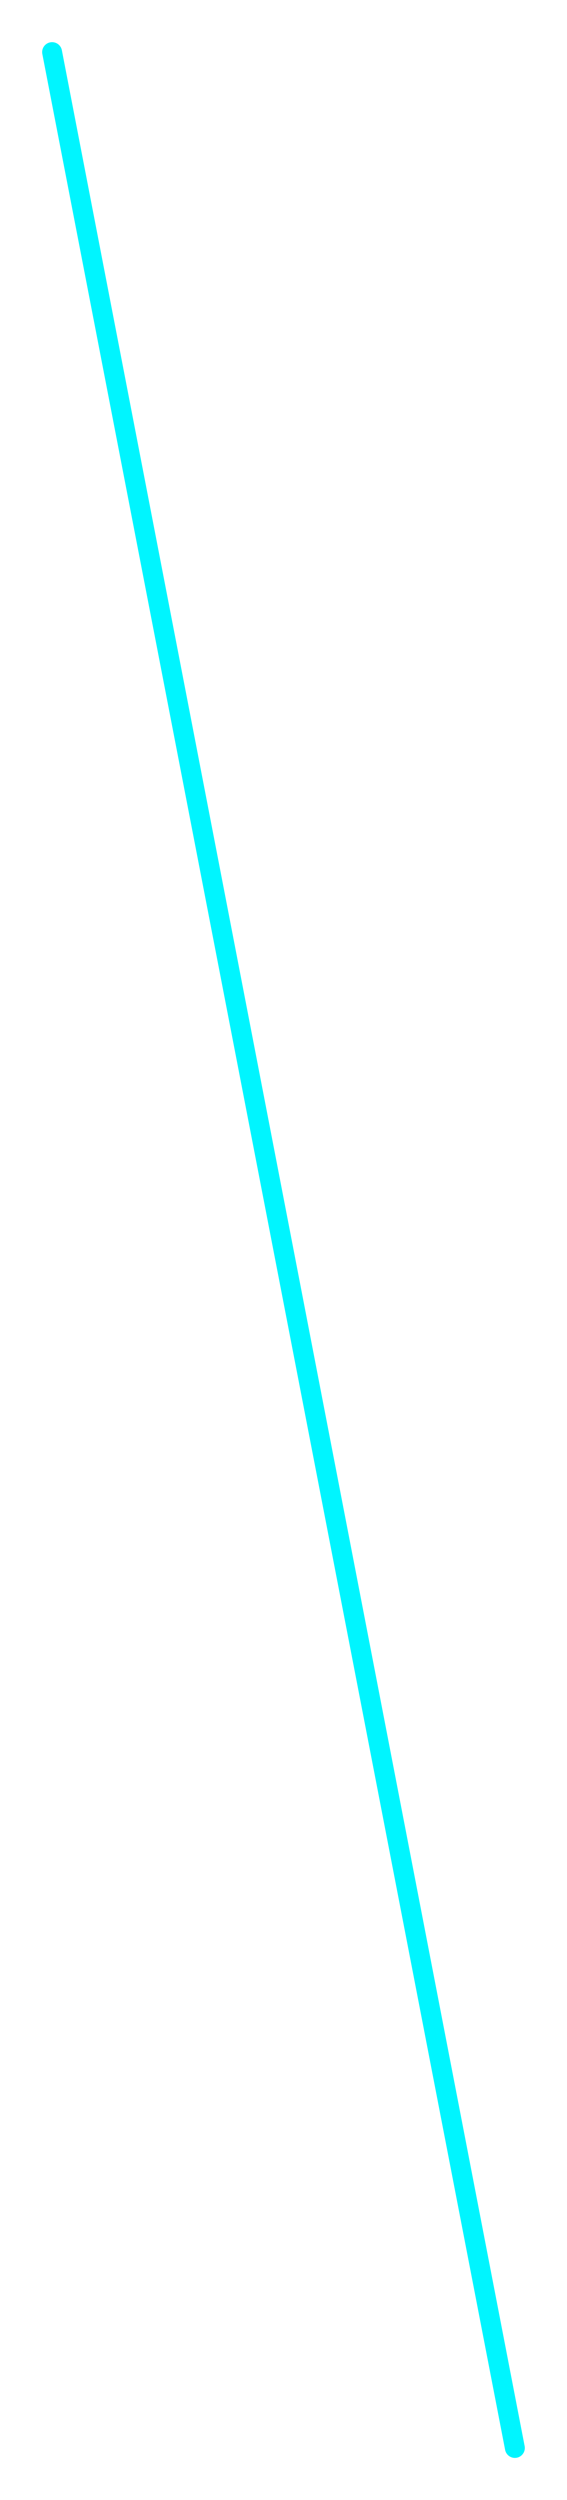 <svg xmlns="http://www.w3.org/2000/svg" xmlns:xlink="http://www.w3.org/1999/xlink" width="142.543" height="628.467" viewBox="0 0 142.543 628.467">
  <defs>
    <filter id="Path_259" x="0" y="0" width="142.543" height="628.467" filterUnits="userSpaceOnUse">
      <feOffset dy="3" input="SourceAlpha"/>
      <feGaussianBlur stdDeviation="3" result="blur"/>
      <feFlood flood-opacity="0.502"/>
      <feComposite operator="in" in2="blur"/>
      <feComposite in="SourceGraphic"/>
    </filter>
  </defs>
  <g transform="matrix(1, 0, 0, 1, 0, 0)" filter="url(#Path_259)">
    <path id="Path_259-2" data-name="Path 259" d="M-5479,10732.343-4876.735,10616" transform="translate(10745.44 5489.1) rotate(90)" fill="none" stroke="#00f5ff" stroke-linecap="round" stroke-width="5"/>
  </g>
</svg>
